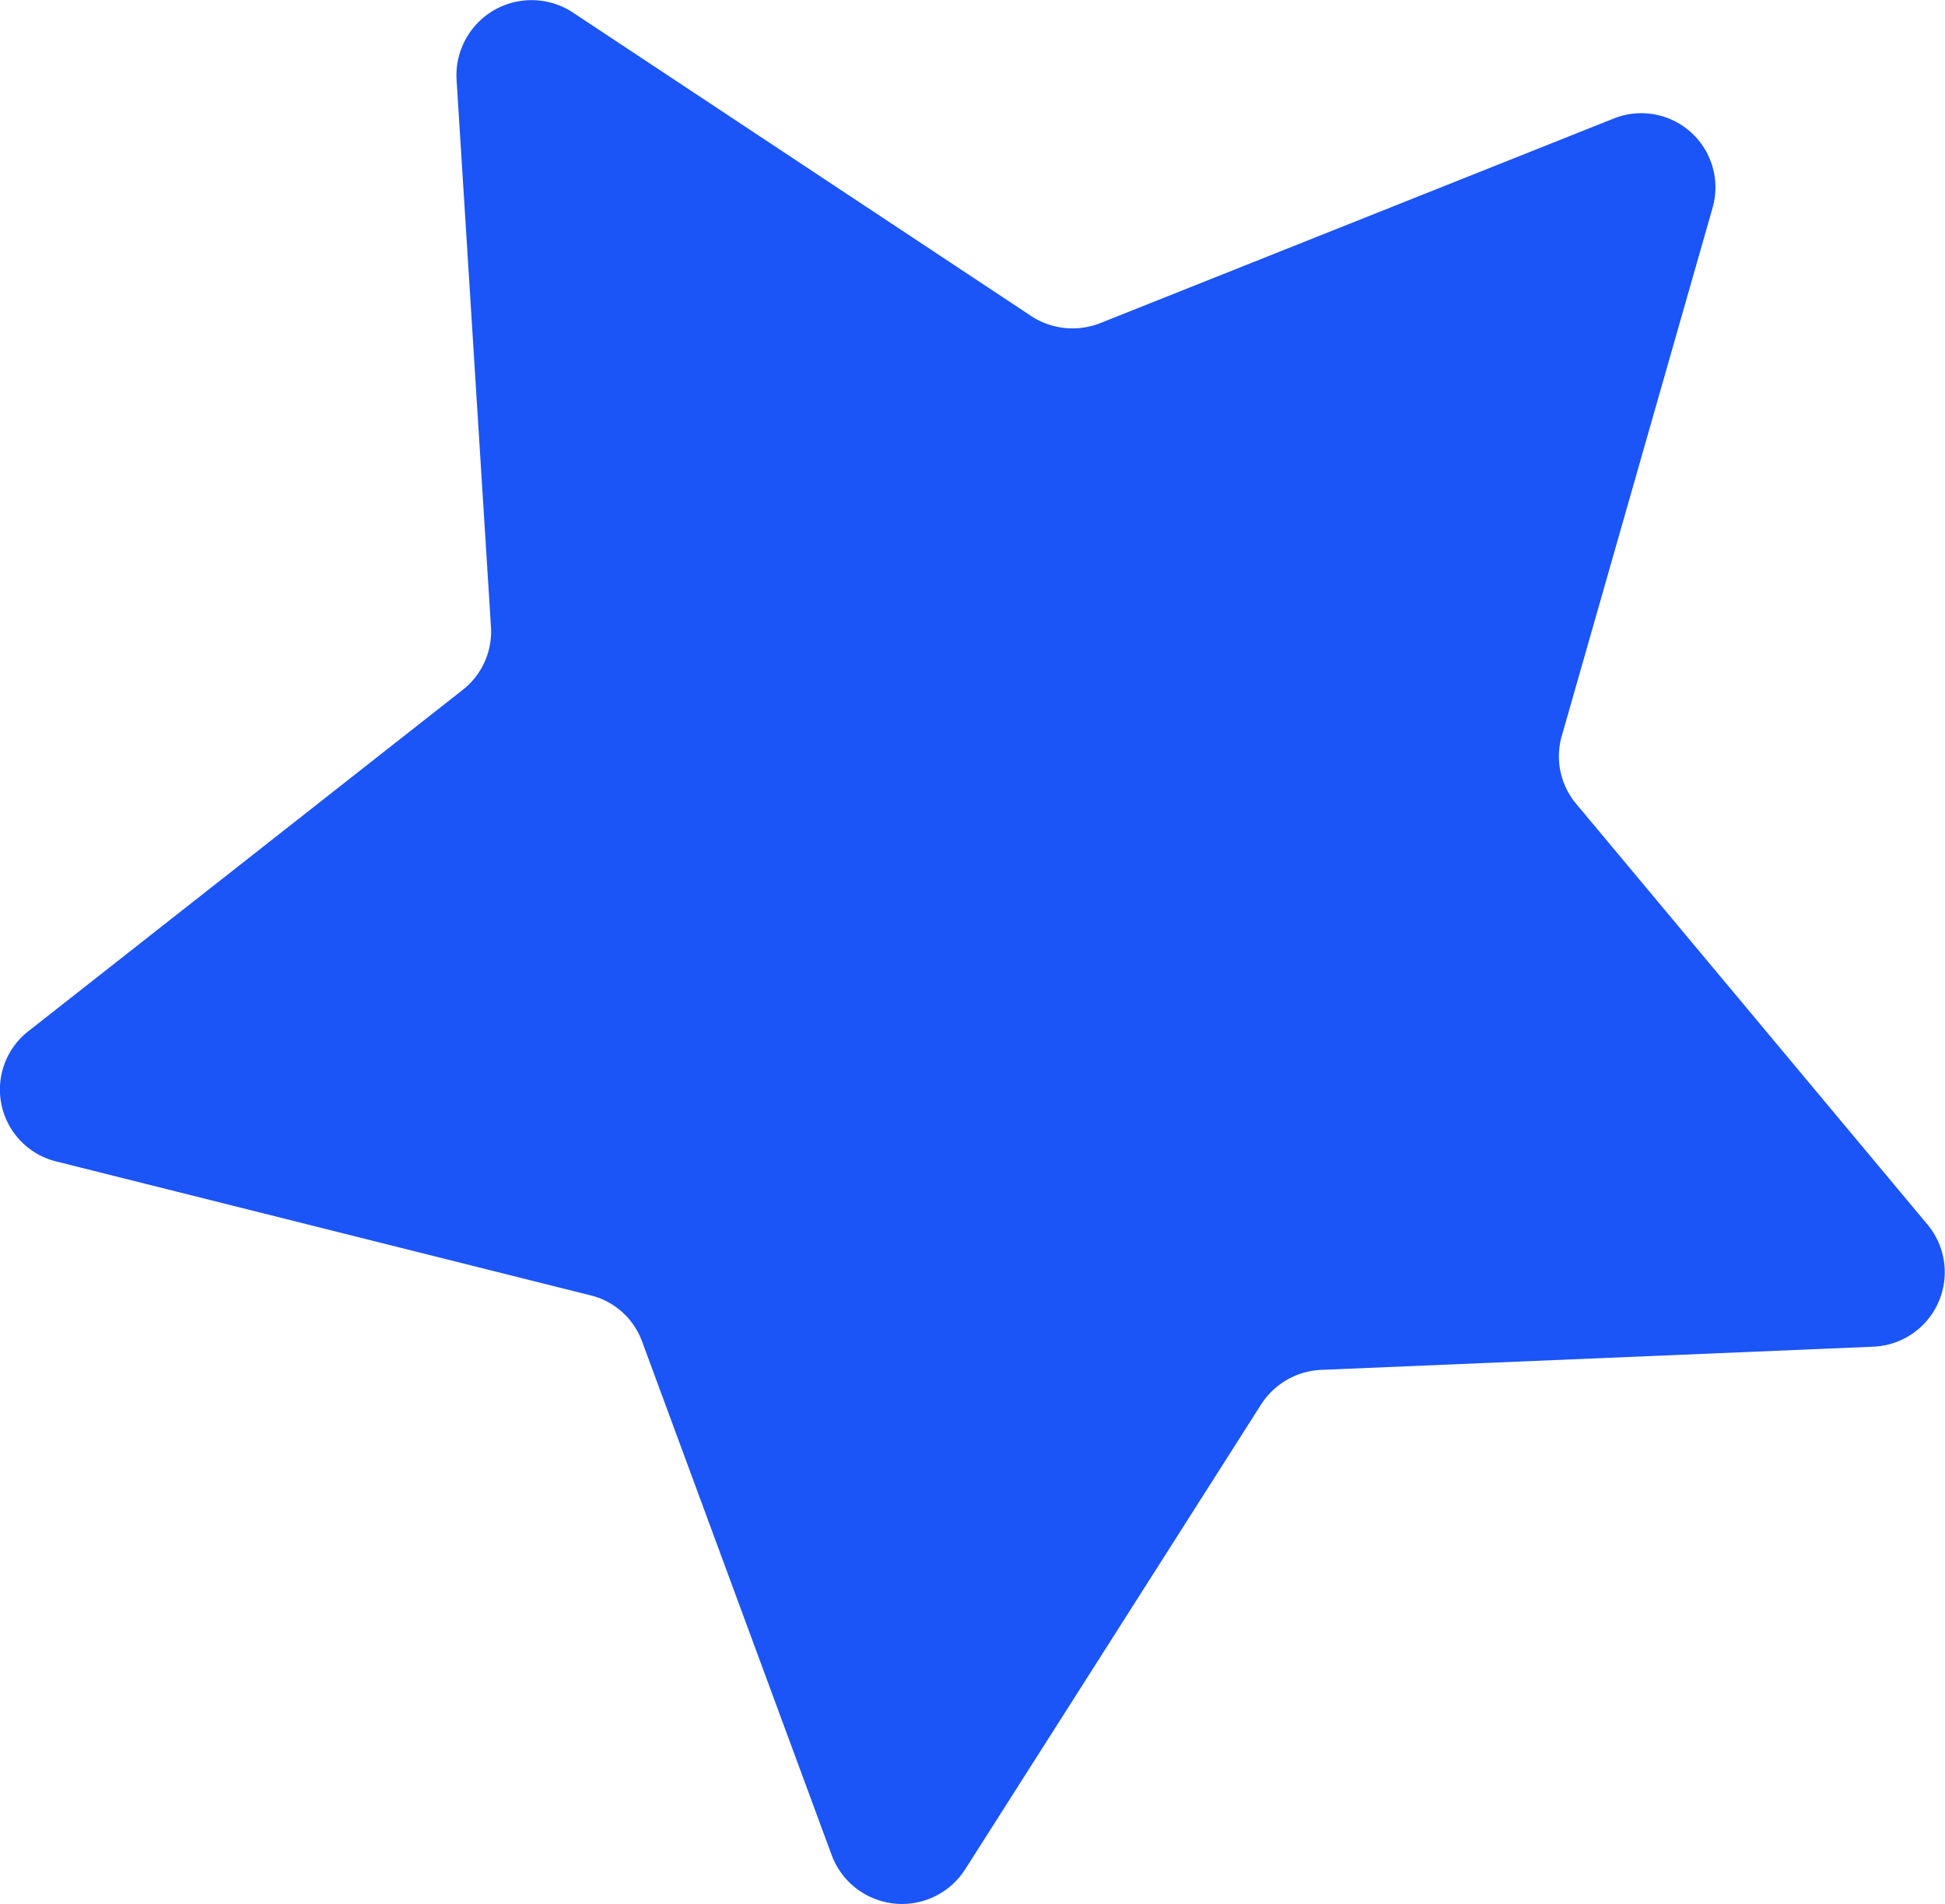 <svg xmlns="http://www.w3.org/2000/svg" width="95" height="93" viewBox="0 0 95 93"><defs><style>.cls-1{fill:#1b55f7;fill-rule:evenodd}</style></defs><path class="cls-1" d="M27.98.61l22.38 14.82a3.683 3.683 0 0 0 3.38.35L78.79 5.8a3.622 3.622 0 0 1 4.86 4.34l-7.37 25.81a3.608 3.608 0 0 0 .7 3.3l17.17 20.56a3.639 3.639 0 0 1-2.68 5.96L64.55 66.9a3.678 3.678 0 0 0-2.96 1.7L47.15 91.28a3.663 3.663 0 0 1-6.52-.66l-9.27-25.11a3.592 3.592 0 0 0-2.52-2.25l-26.1-6.54a3.616 3.616 0 0 1-1.34-6.37L22.59 33.7a3.615 3.615 0 0 0 1.39-3.09L22.3 3.89A3.67 3.67 0 0 1 27.98.61z"/></svg>